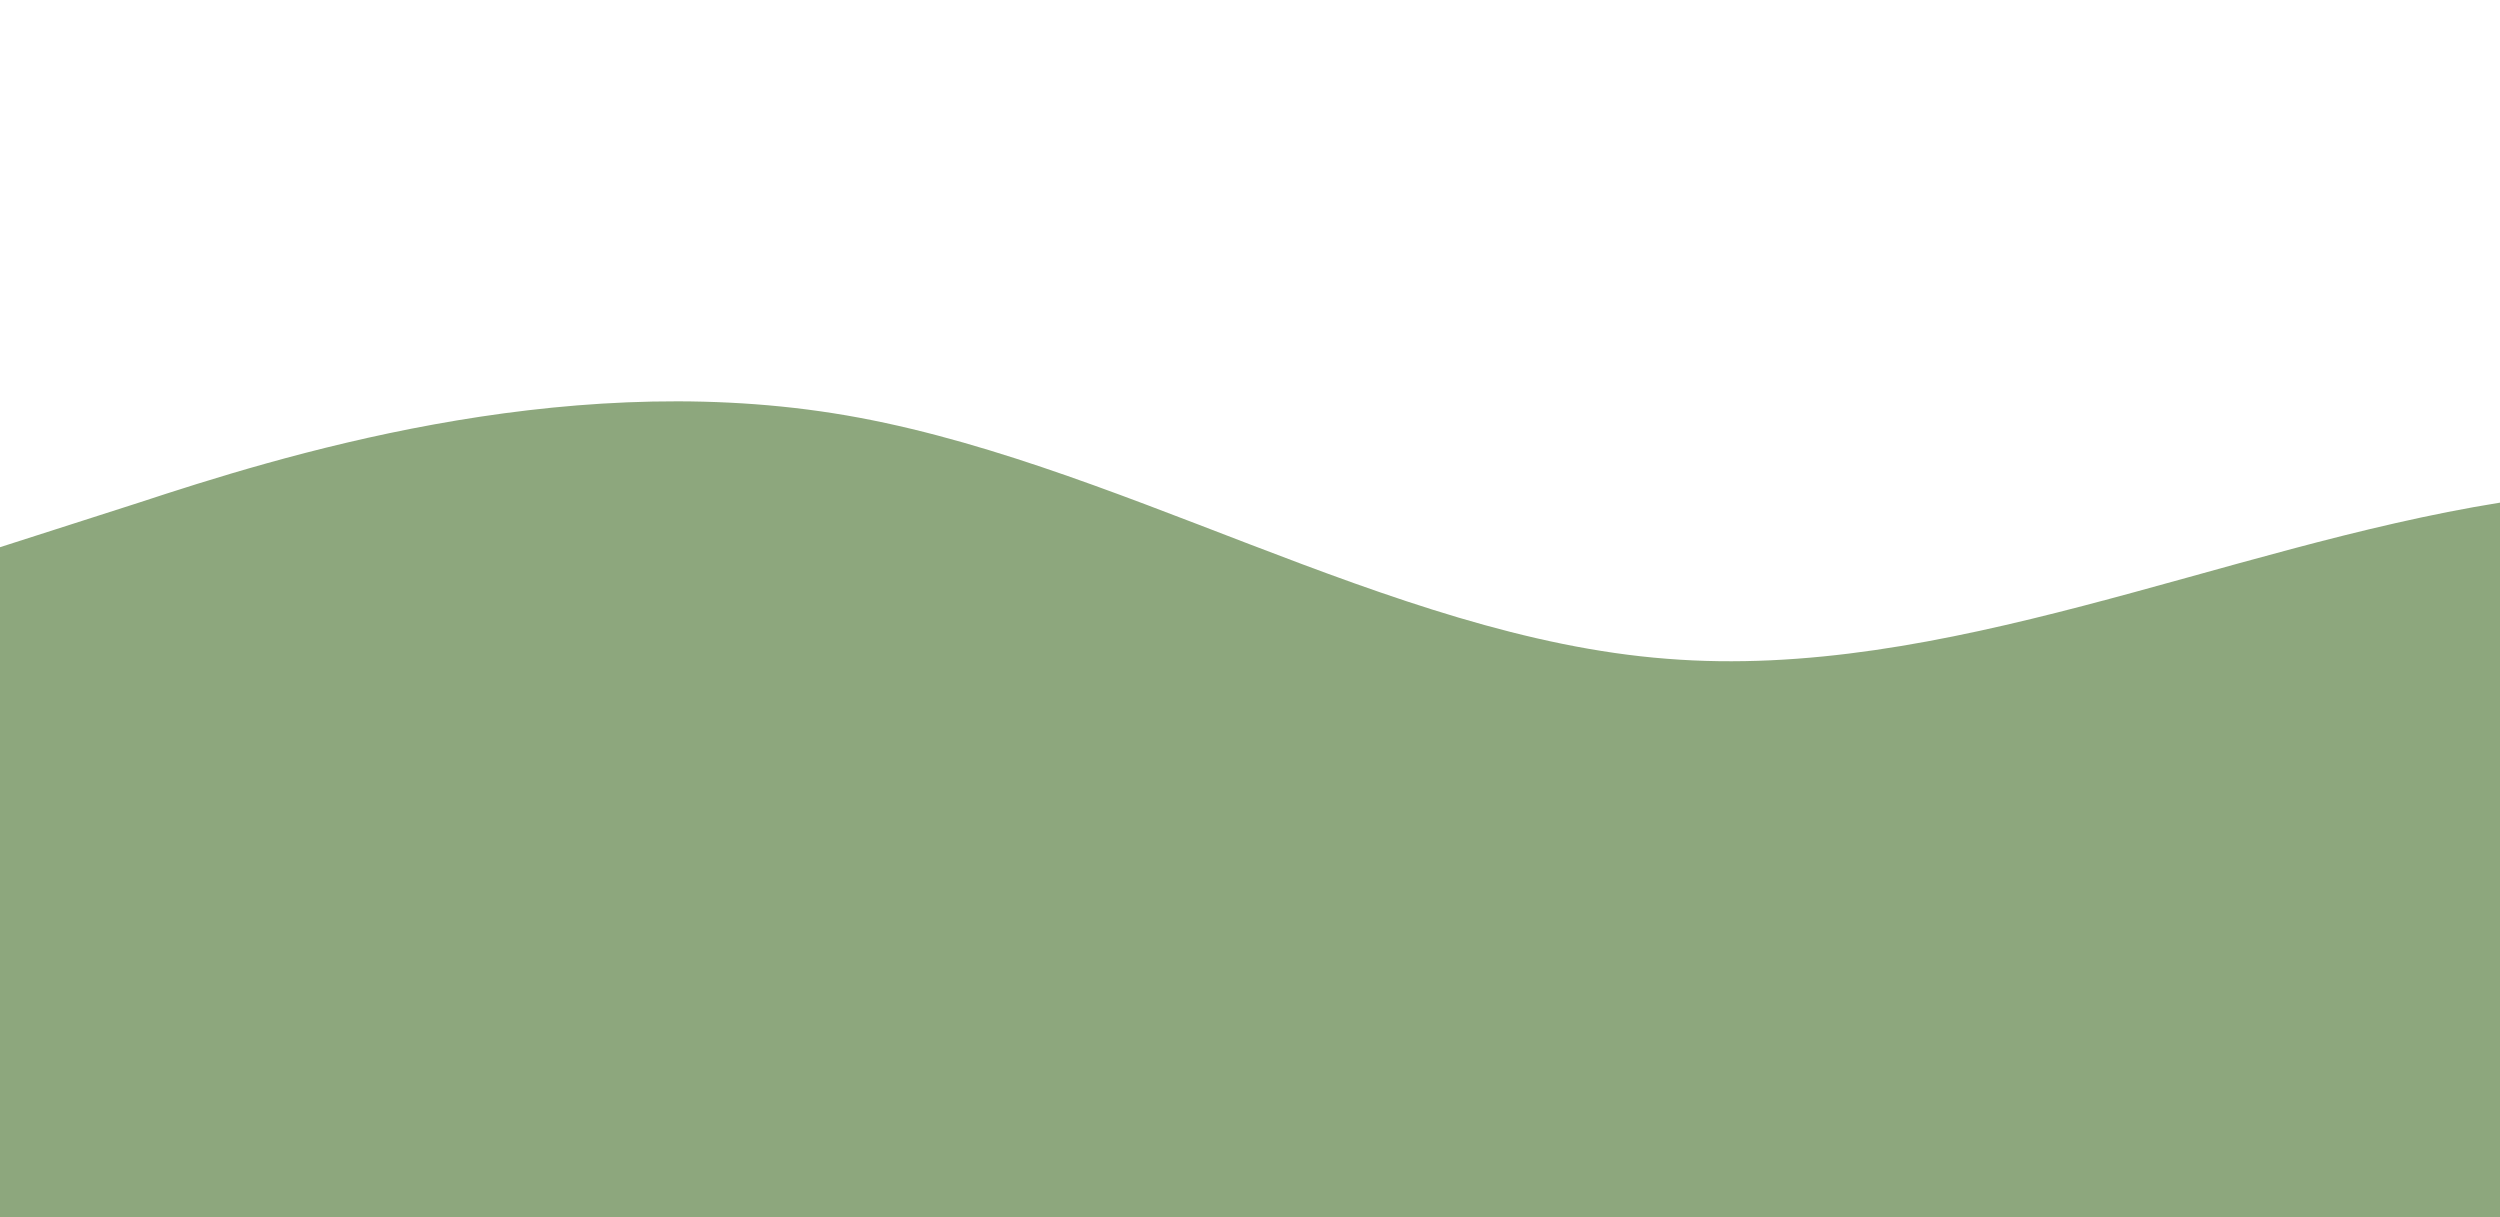 <svg width="1440" height="701" viewBox="0 0 1440 701" fill="none" xmlns="http://www.w3.org/2000/svg">
<path d="M0 315.19L80 289.522C160 263.224 320 212.833 480 238.029C640 263.224 800 367.157 960 379.44C1120 392.352 1280 315.19 1440 289.522C1600 263.224 1760 289.995 1920 302.278C2080 315.19 2240 315.19 2400 353.771C2560 392.352 2720 469.514 2880 418.02C3040 367.157 3200 186.062 3360 96.618C3520 6.543 3680 6.543 3840 109.373C4000 212.833 4160 417.548 4320 469.514C4480 521.48 4640 417.548 4800 405.265C4960 392.352 5120 469.514 5280 405.265C5440 340.386 5600 135.671 5760 96.618C5920 58.509 6080 186.062 6240 276.609C6400 367.157 6560 417.548 6720 456.601C6880 494.71 7040 521.48 7200 508.095C7360 494.71 7520 444.319 7680 392.352C7840 340.386 8000 289.995 8160 250.941C8320 212.833 8480 186.062 8640 212.36C8800 238.029 8960 315.19 9120 302.278C9280 289.995 9440 186.062 9600 109.373C9760 31.739 9920 -18.653 10080 6.543C10240 31.738 10400 135.671 10560 135.198C10720 135.671 10880 31.738 11040 96.618C11200 160.867 11360 392.352 11440 508.095L11520 623.838V701H11440C11360 701 11200 701 11040 701C10880 701 10720 701 10560 701C10400 701 10240 701 10080 701C9920 701 9760 701 9600 701C9440 701 9280 701 9120 701C8960 701 8800 701 8640 701C8480 701 8320 701 8160 701C8000 701 7840 701 7680 701C7520 701 7360 701 7200 701C7040 701 6880 701 6720 701C6560 701 6400 701 6240 701C6080 701 5920 701 5760 701C5600 701 5440 701 5280 701C5120 701 4960 701 4800 701C4640 701 4480 701 4320 701C4160 701 4000 701 3840 701C3680 701 3520 701 3360 701C3200 701 3040 701 2880 701C2720 701 2560 701 2400 701C2240 701 2080 701 1920 701C1760 701 1600 701 1440 701C1280 701 1120 701 960 701C800 701 640 701 480 701C320 701 160 701 80 701H0V315.19Z" fill="#8DA77D"/>
</svg>
